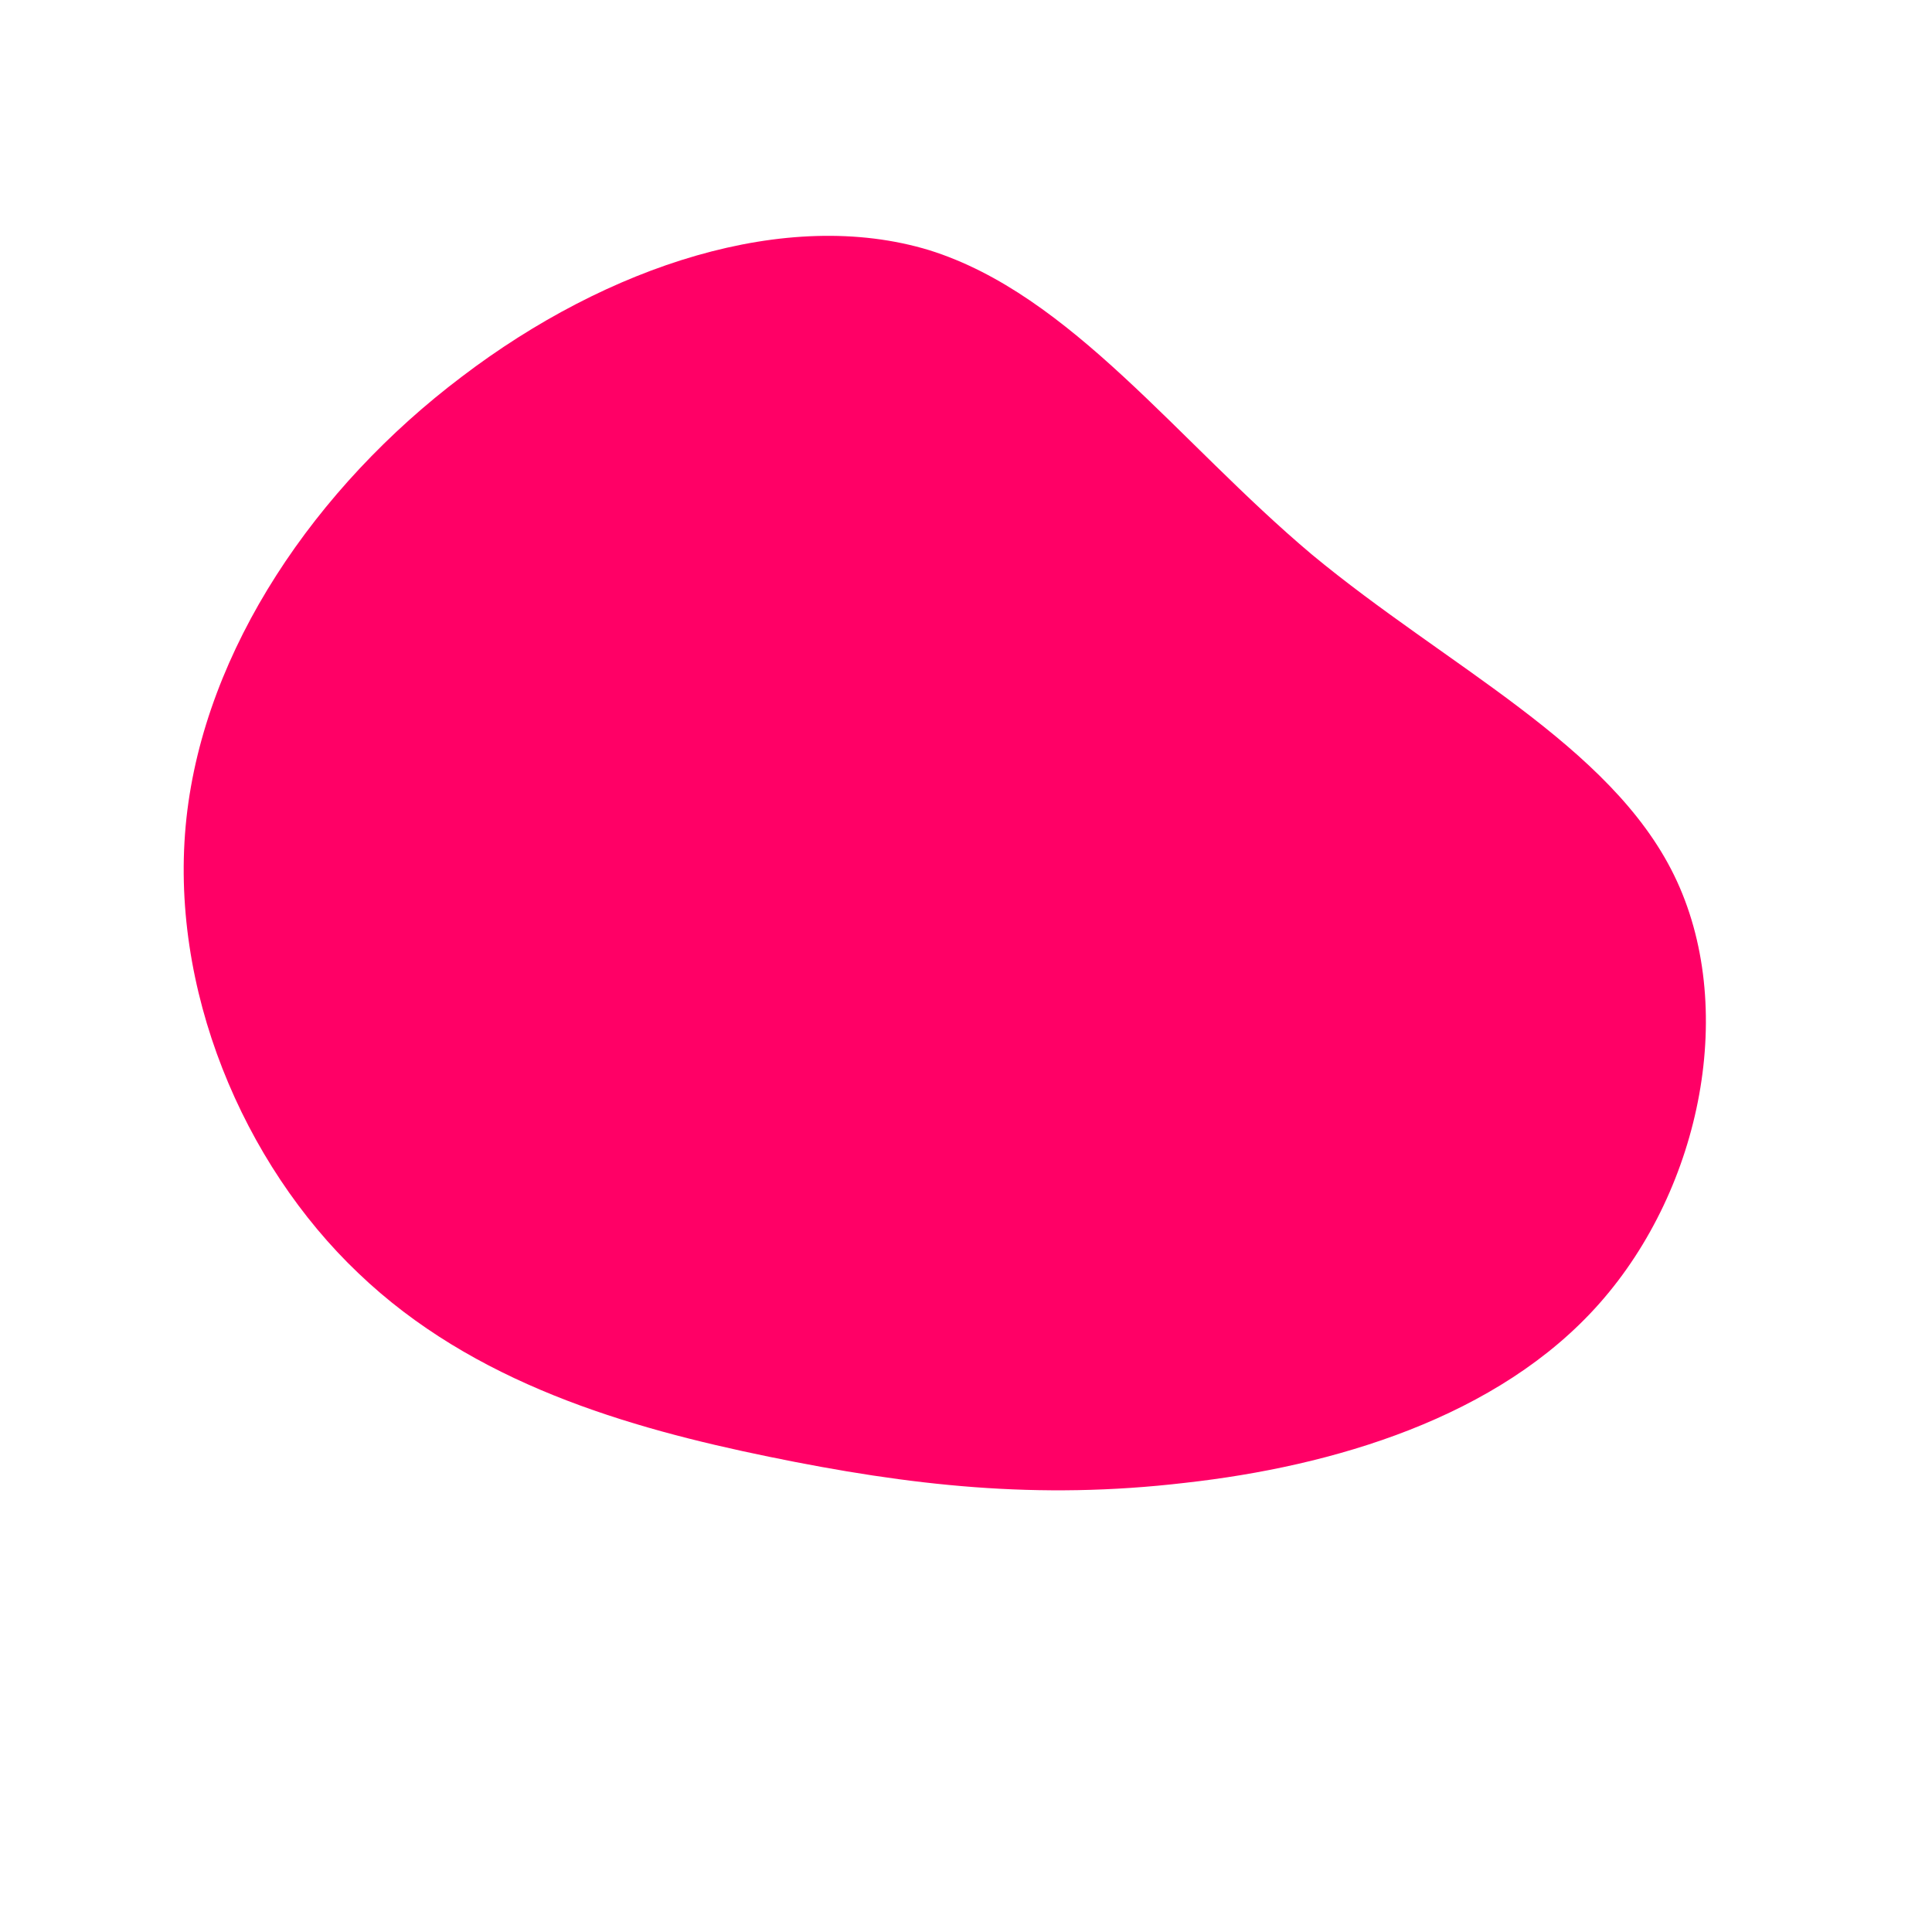 <?xml version="1.0" standalone="no"?>
<svg viewBox="0 0 200 200" xmlns="http://www.w3.org/2000/svg">
  <path fill="#FF0066" d="M35.8,-42.6C49.8,-31,66.7,-22.9,73.3,-9.4C79.9,4.1,76.2,22.9,65.6,34.9C55.1,46.8,37.9,51.8,22.7,53.5C7.4,55.3,-5.8,53.8,-20.4,50.8C-35,47.8,-51,43.2,-62.9,31.8C-74.8,20.5,-82.6,2.3,-80.7,-15.3C-78.8,-32.8,-67.3,-49.6,-52.2,-61C-37.1,-72.5,-18.6,-78.6,-3.8,-74.1C10.9,-69.5,21.9,-54.3,35.8,-42.6Z" transform="translate(100 100)" />
</svg>
